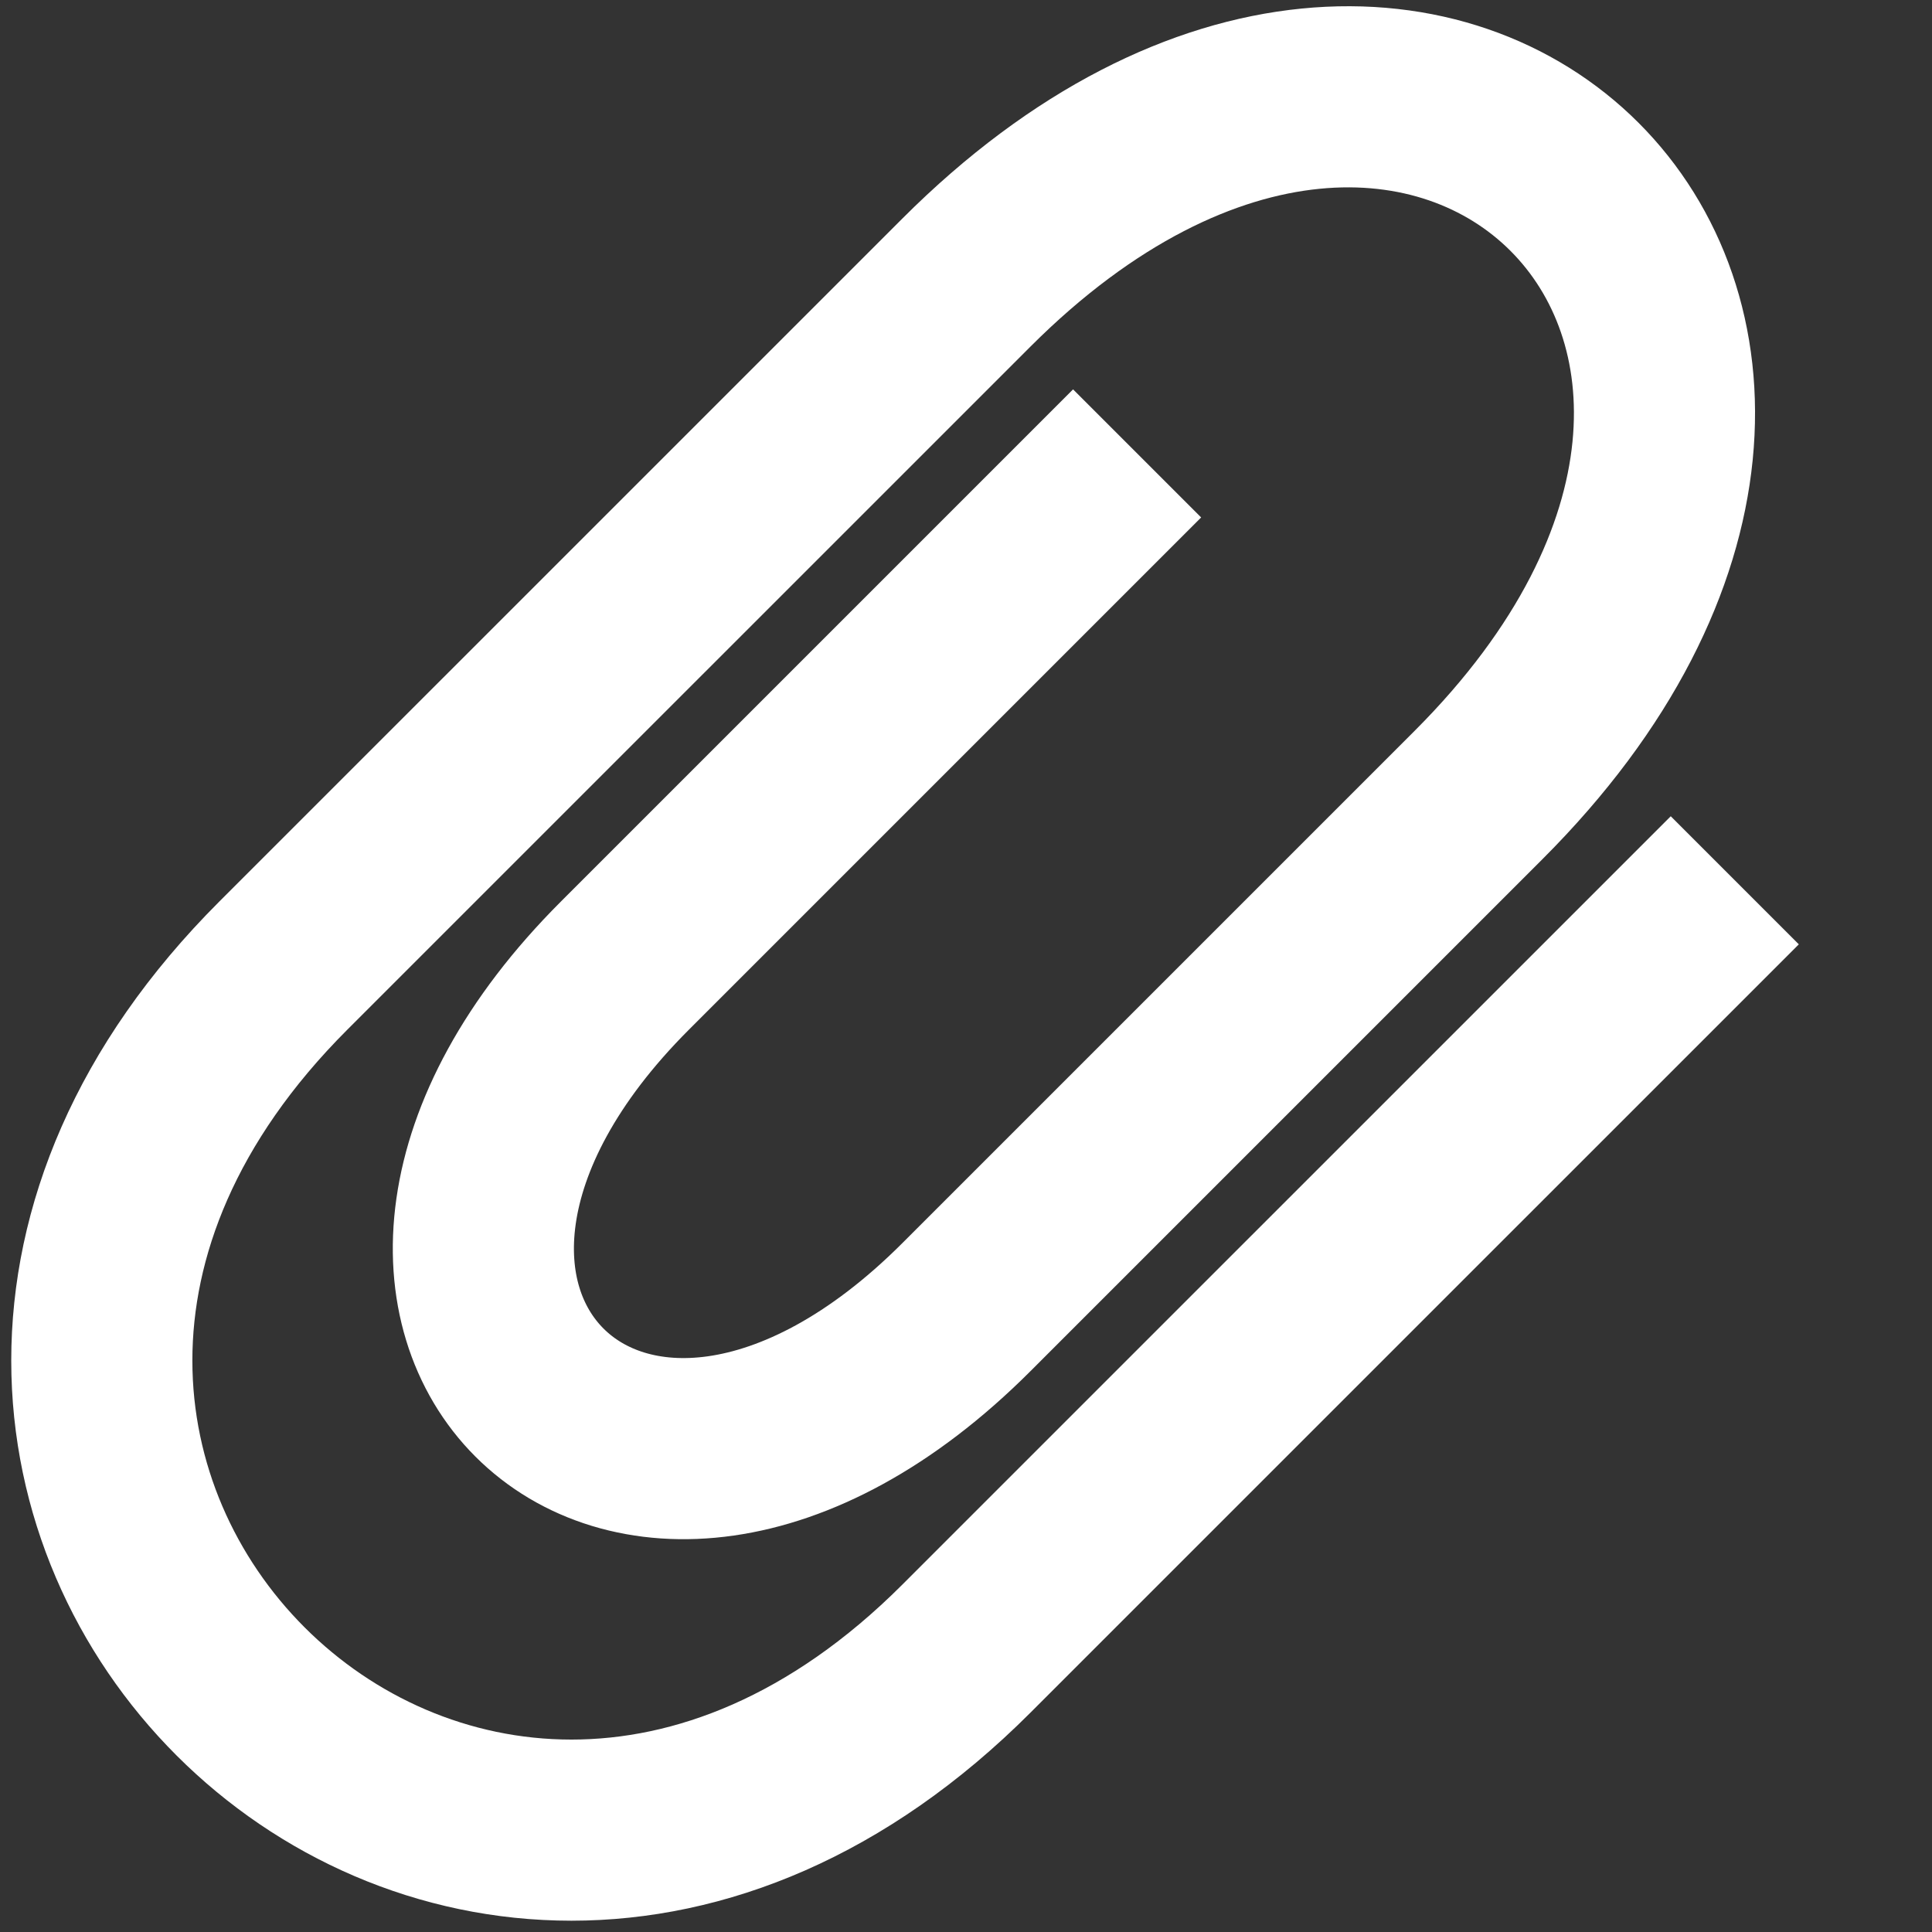 <svg xmlns="http://www.w3.org/2000/svg" width="128" height="128" viewBox="0 0 33.867 33.867"><rect x="0" y="0" width="33.867" height="33.867" fill="#333333" stroke="none"/><path d="M30.41 15.431l-13.471 13.47c-8.98 8.98-20.954-2.993-11.974-11.973L16.94 4.954c8.226-8.226 17.207.754 8.98 8.98l-8.98 8.98c-5.987 5.987-11.974 0-5.987-5.986l8.98-8.98" fill="none" stroke="#fff" stroke-width="3.175"/></svg>